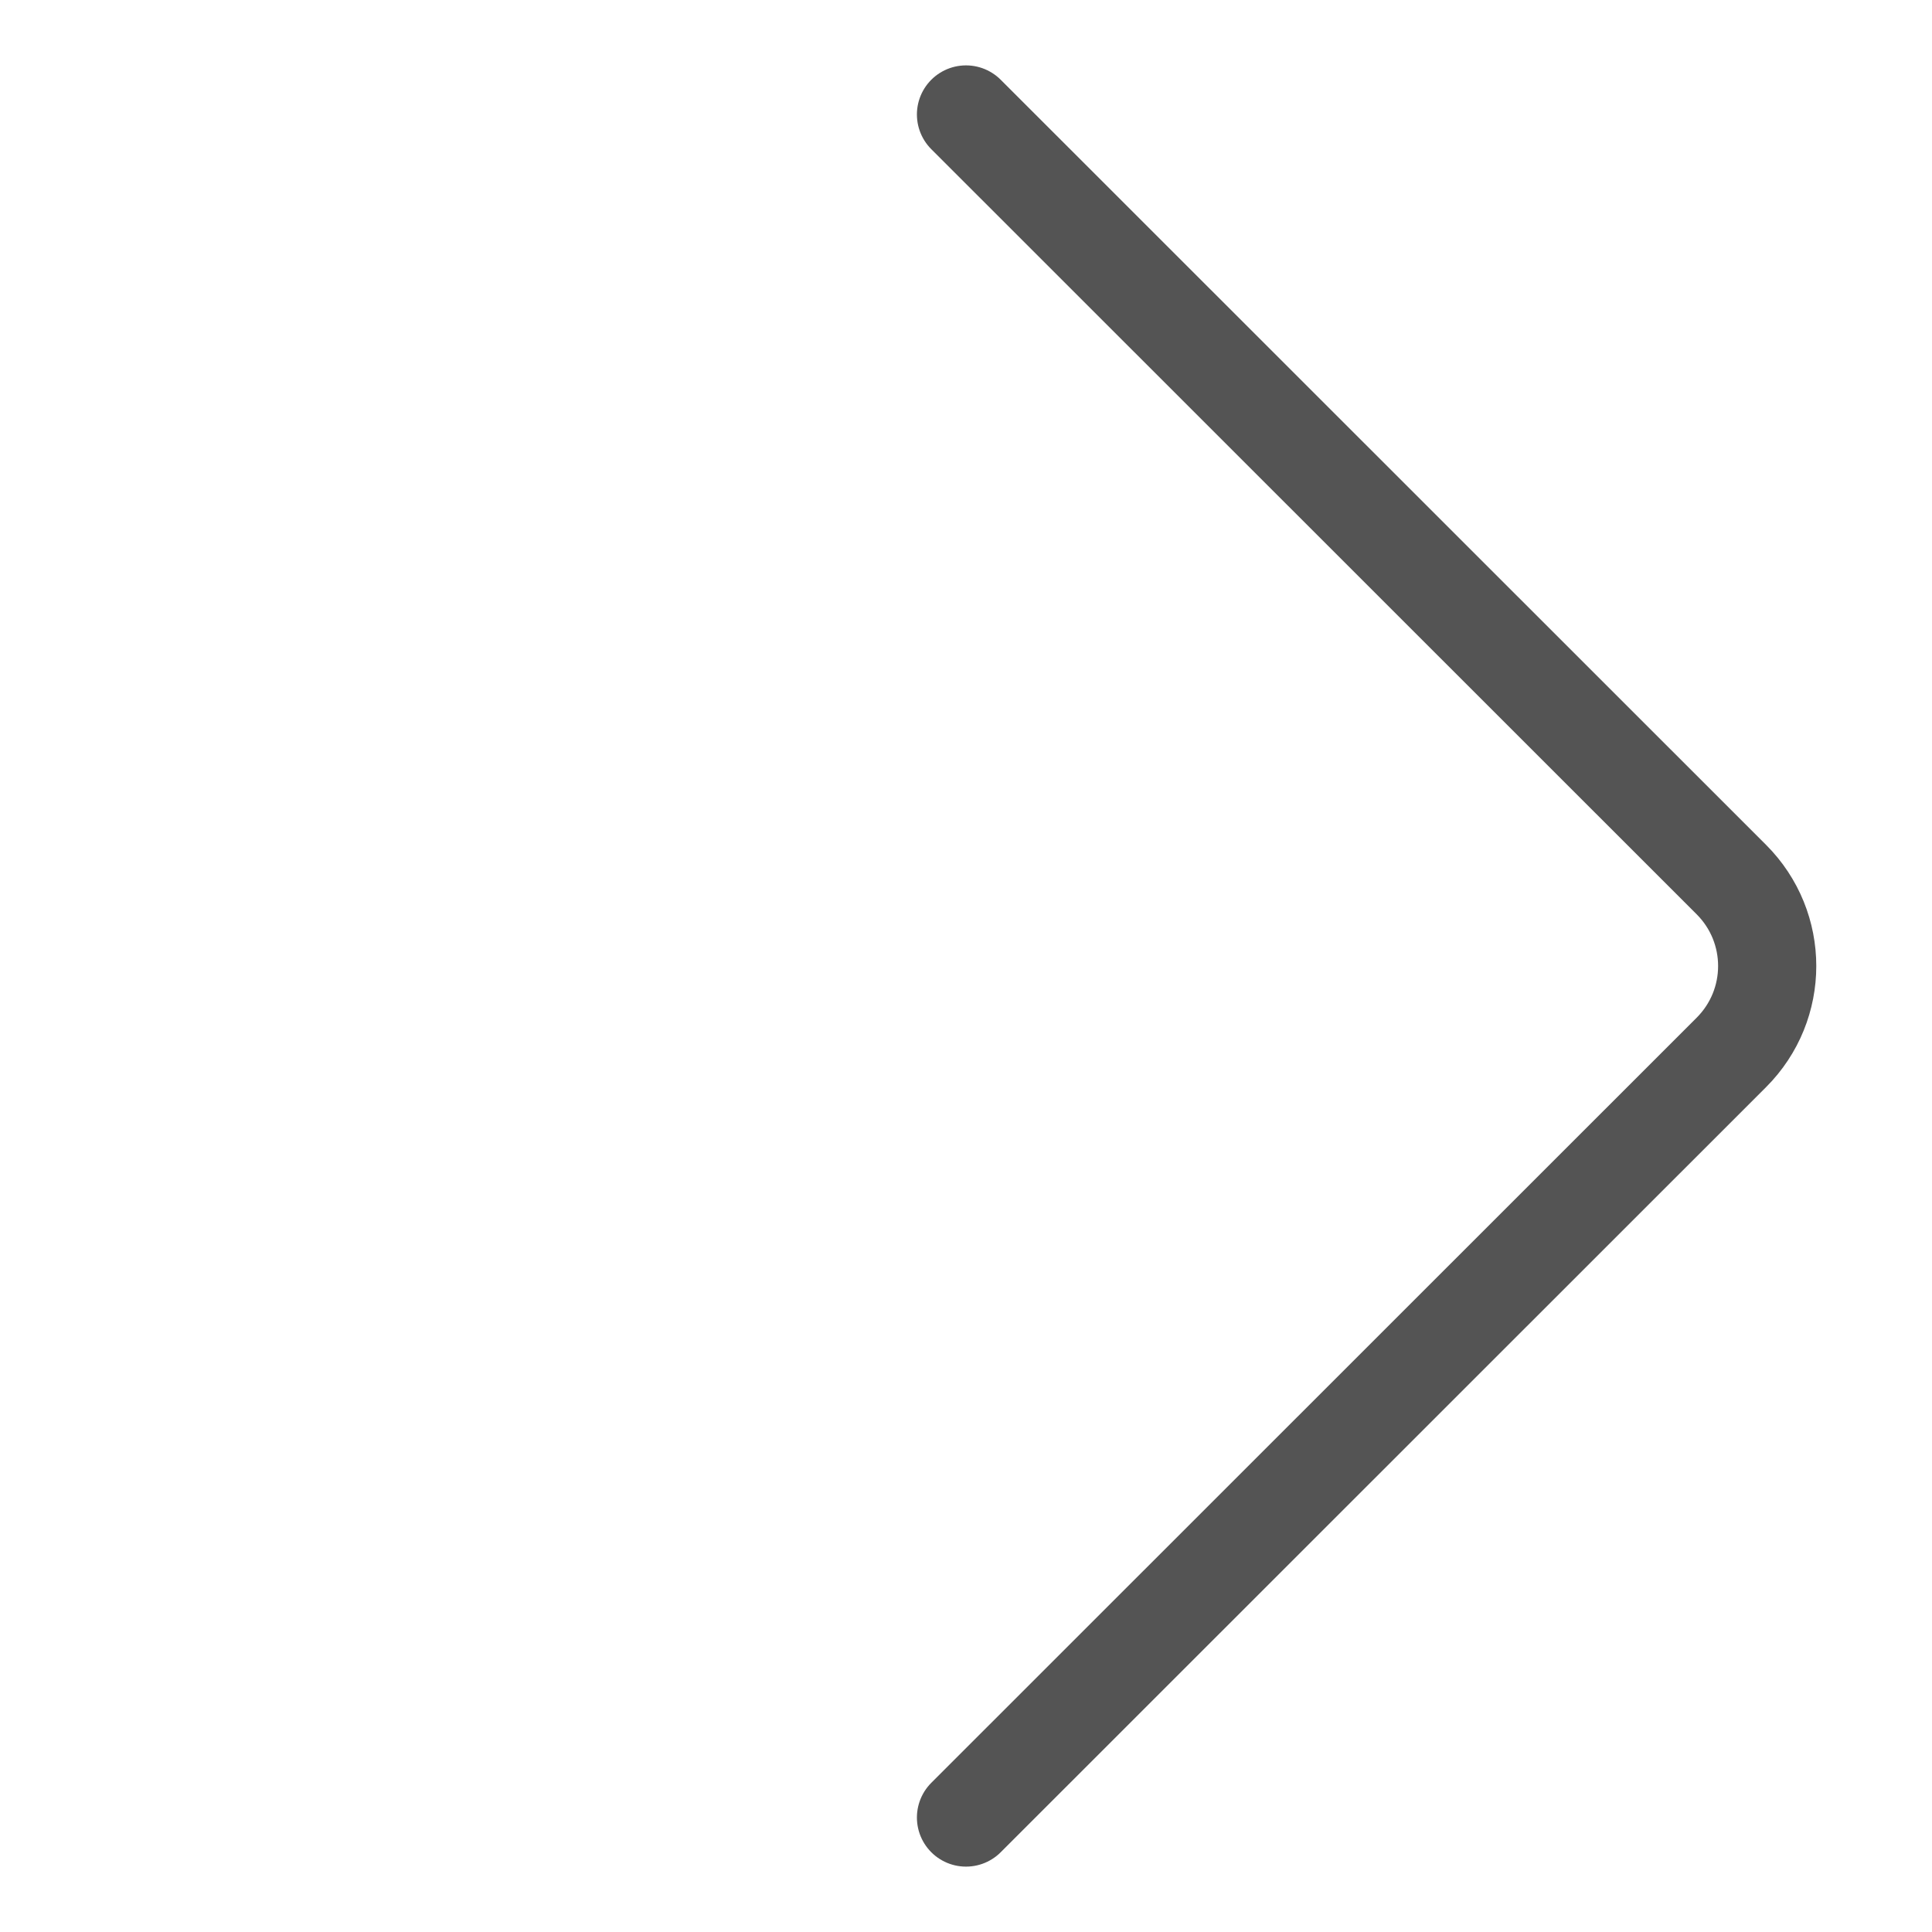 <svg width="60" height="60" viewBox="0 0 60 60" fill="none" xmlns="http://www.w3.org/2000/svg">
    <path d="M30 3.555L53.768 27.315C55.253 28.8 55.253 31.2 53.768 32.685L30 56.445" stroke="#545454" stroke-width="3.049" stroke-miterlimit="10" stroke-linecap="round" stroke-linejoin="round" />
</svg>
